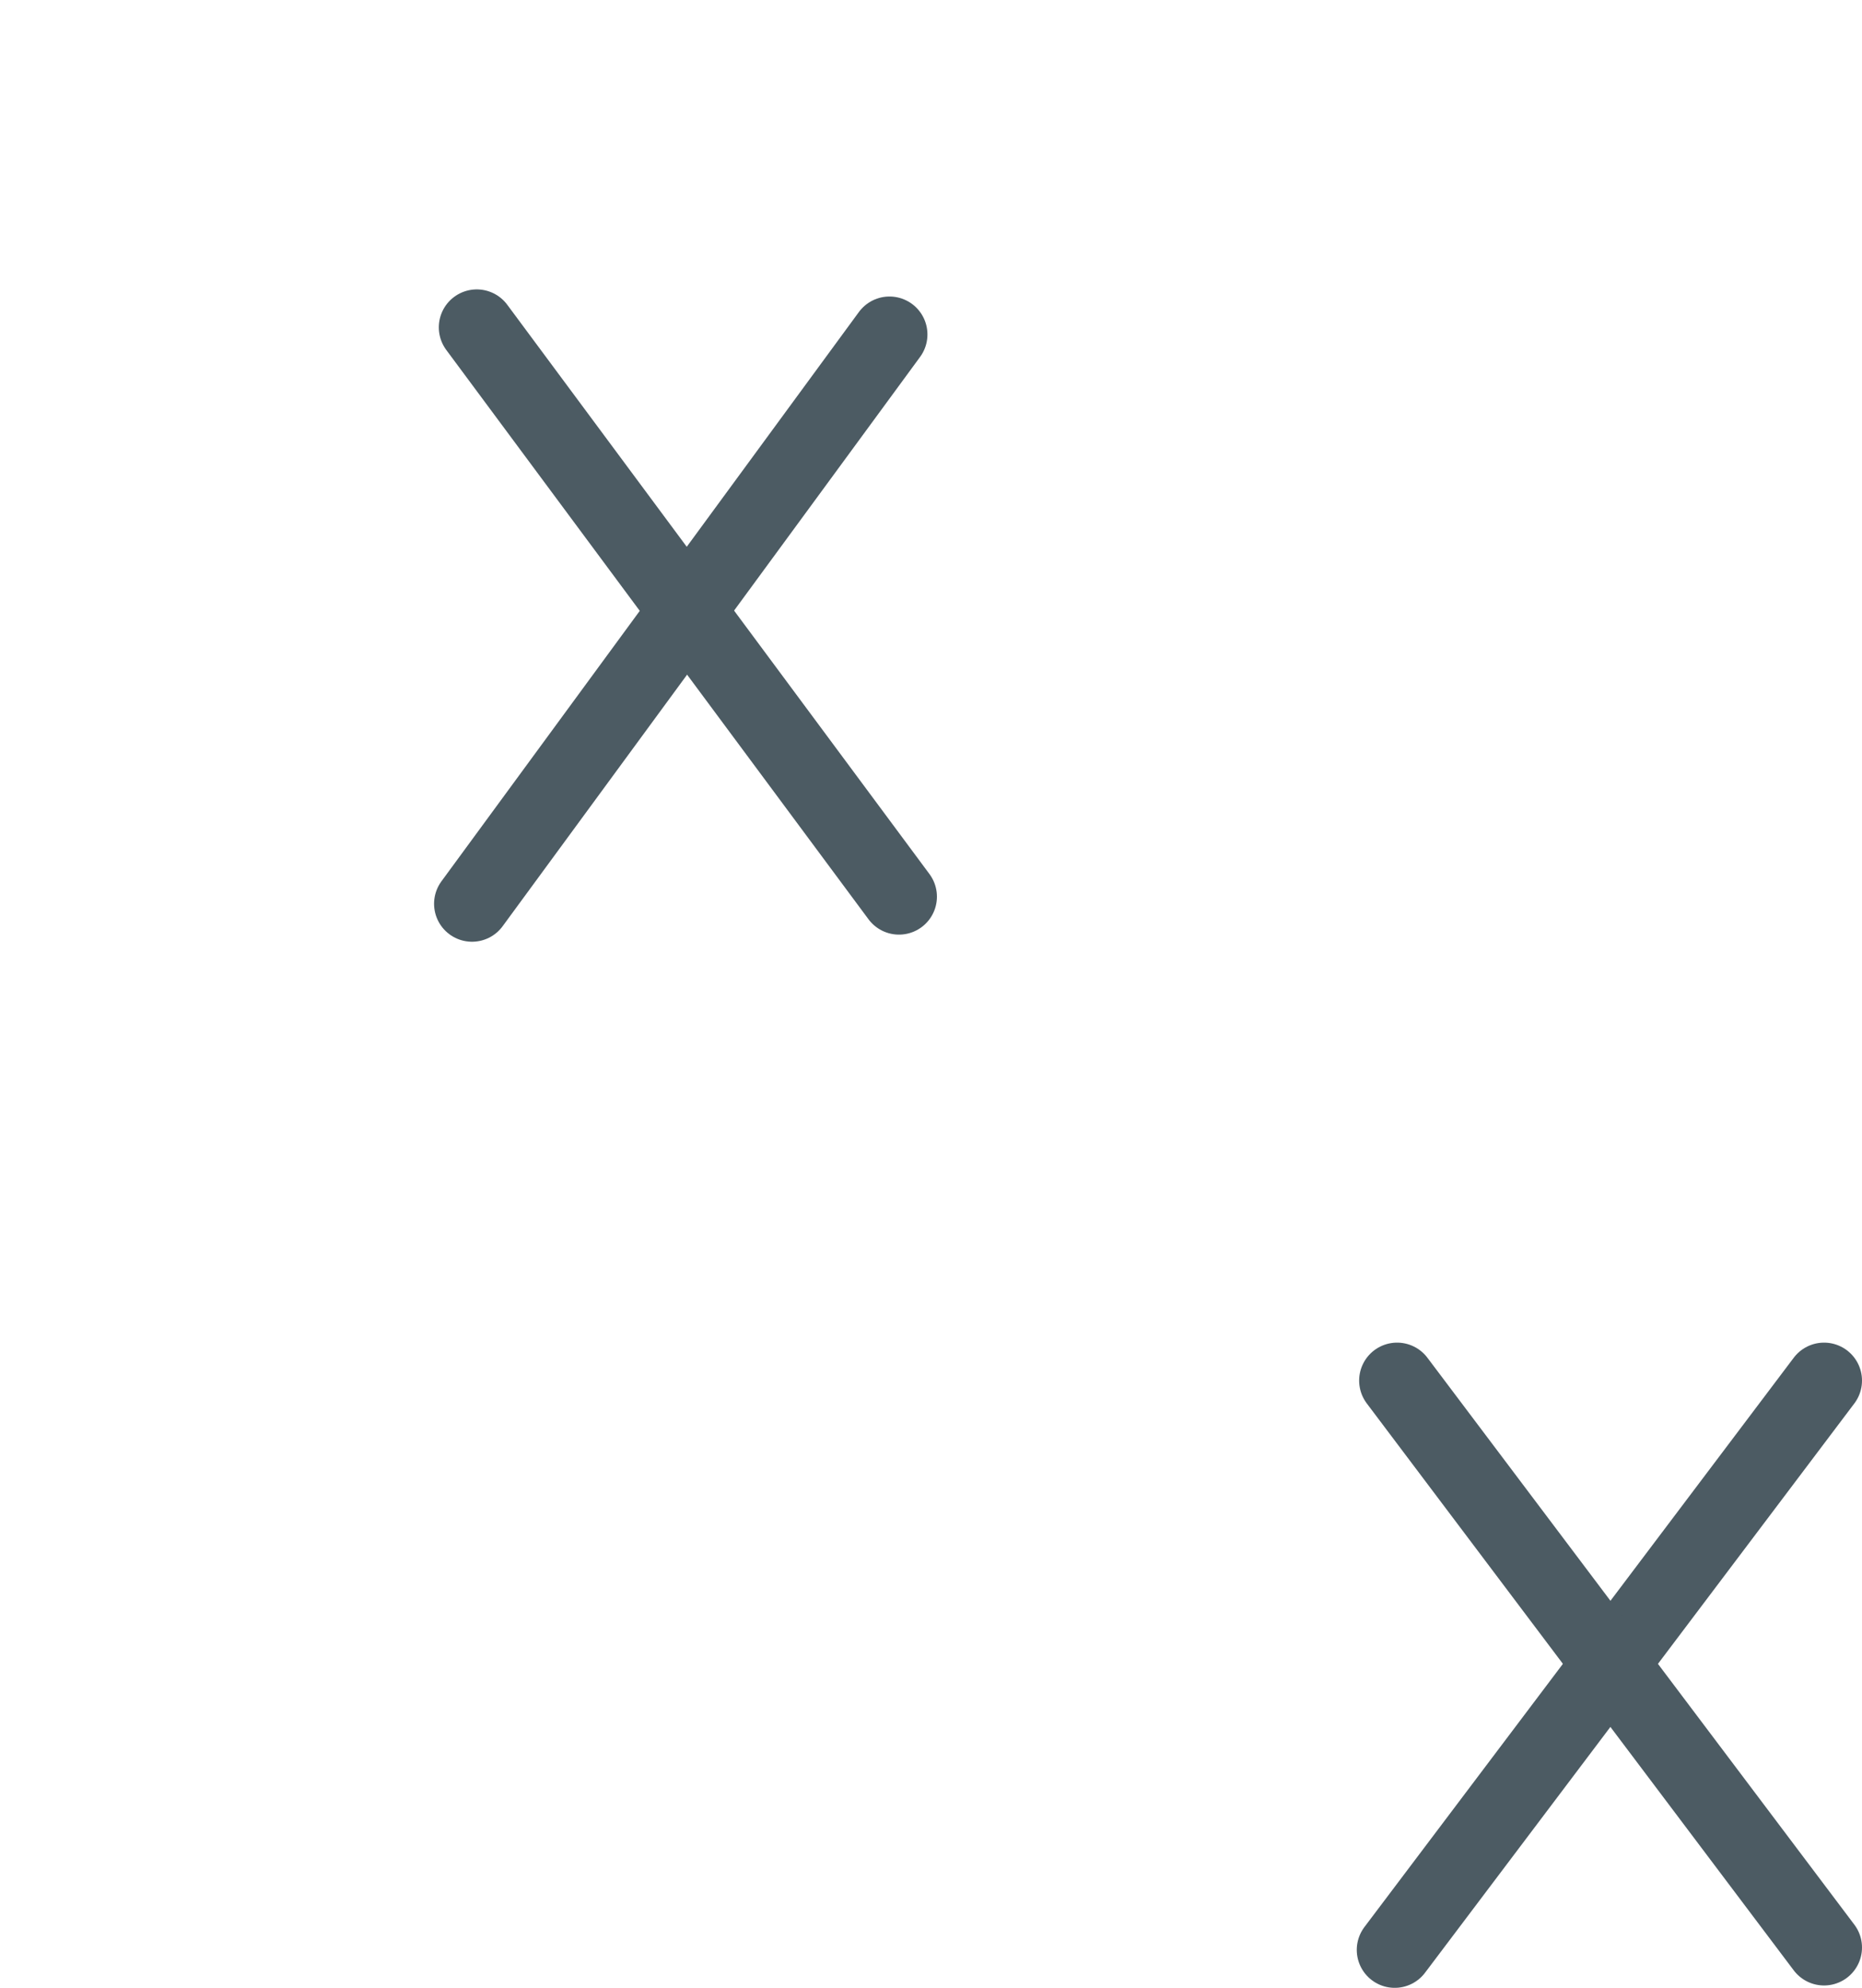 <?xml version="1.0" encoding="UTF-8"?>

<svg xmlns="http://www.w3.org/2000/svg" version="1.2" baseProfile="tiny" xml:space="preserve" style="shape-rendering:geometricPrecision; fill-rule:evenodd;" width="7.85mm" height="8.38mm" viewBox="-0.16 -0.16 7.85 8.38">
  <title>FOULAR01P</title>
  <desc>foul area, not safe for navigation</desc>
  <rect style="stroke:black;stroke-width:0.32;display:none;" fill="none" x="1.83" y="1.22" height="6.84" width="5.7"/>
  <rect style="stroke:blue;stroke-width:0.32;display:none;" fill="none" x="0" y="0" height="8.06" width="7.53"/>
  <path d=" M 7.53,5.66 L 5.72,8.06" style="stroke-linecap:round;stroke-linejoin:round;fill:none;stroke:#4C5B63;" stroke-width="0.32" />
  <path d=" M 5.73,5.66 L 7.53,8.05" style="stroke-linecap:round;stroke-linejoin:round;fill:none;stroke:#4C5B63;" stroke-width="0.32" />
  <path d=" M 1.85,1.22 L 3.63,3.62" style="stroke-linecap:round;stroke-linejoin:round;fill:none;stroke:#4C5B63;" stroke-width="0.32" />
  <path d=" M 3.59,1.25 L 1.83,3.65" style="stroke-linecap:round;stroke-linejoin:round;fill:none;stroke:#4C5B63;" stroke-width="0.32" />
  <circle style="stroke:red;stroke-width:0.64;display:none;" fill="none" cx="0" cy="0" r="1"/>
</svg>
